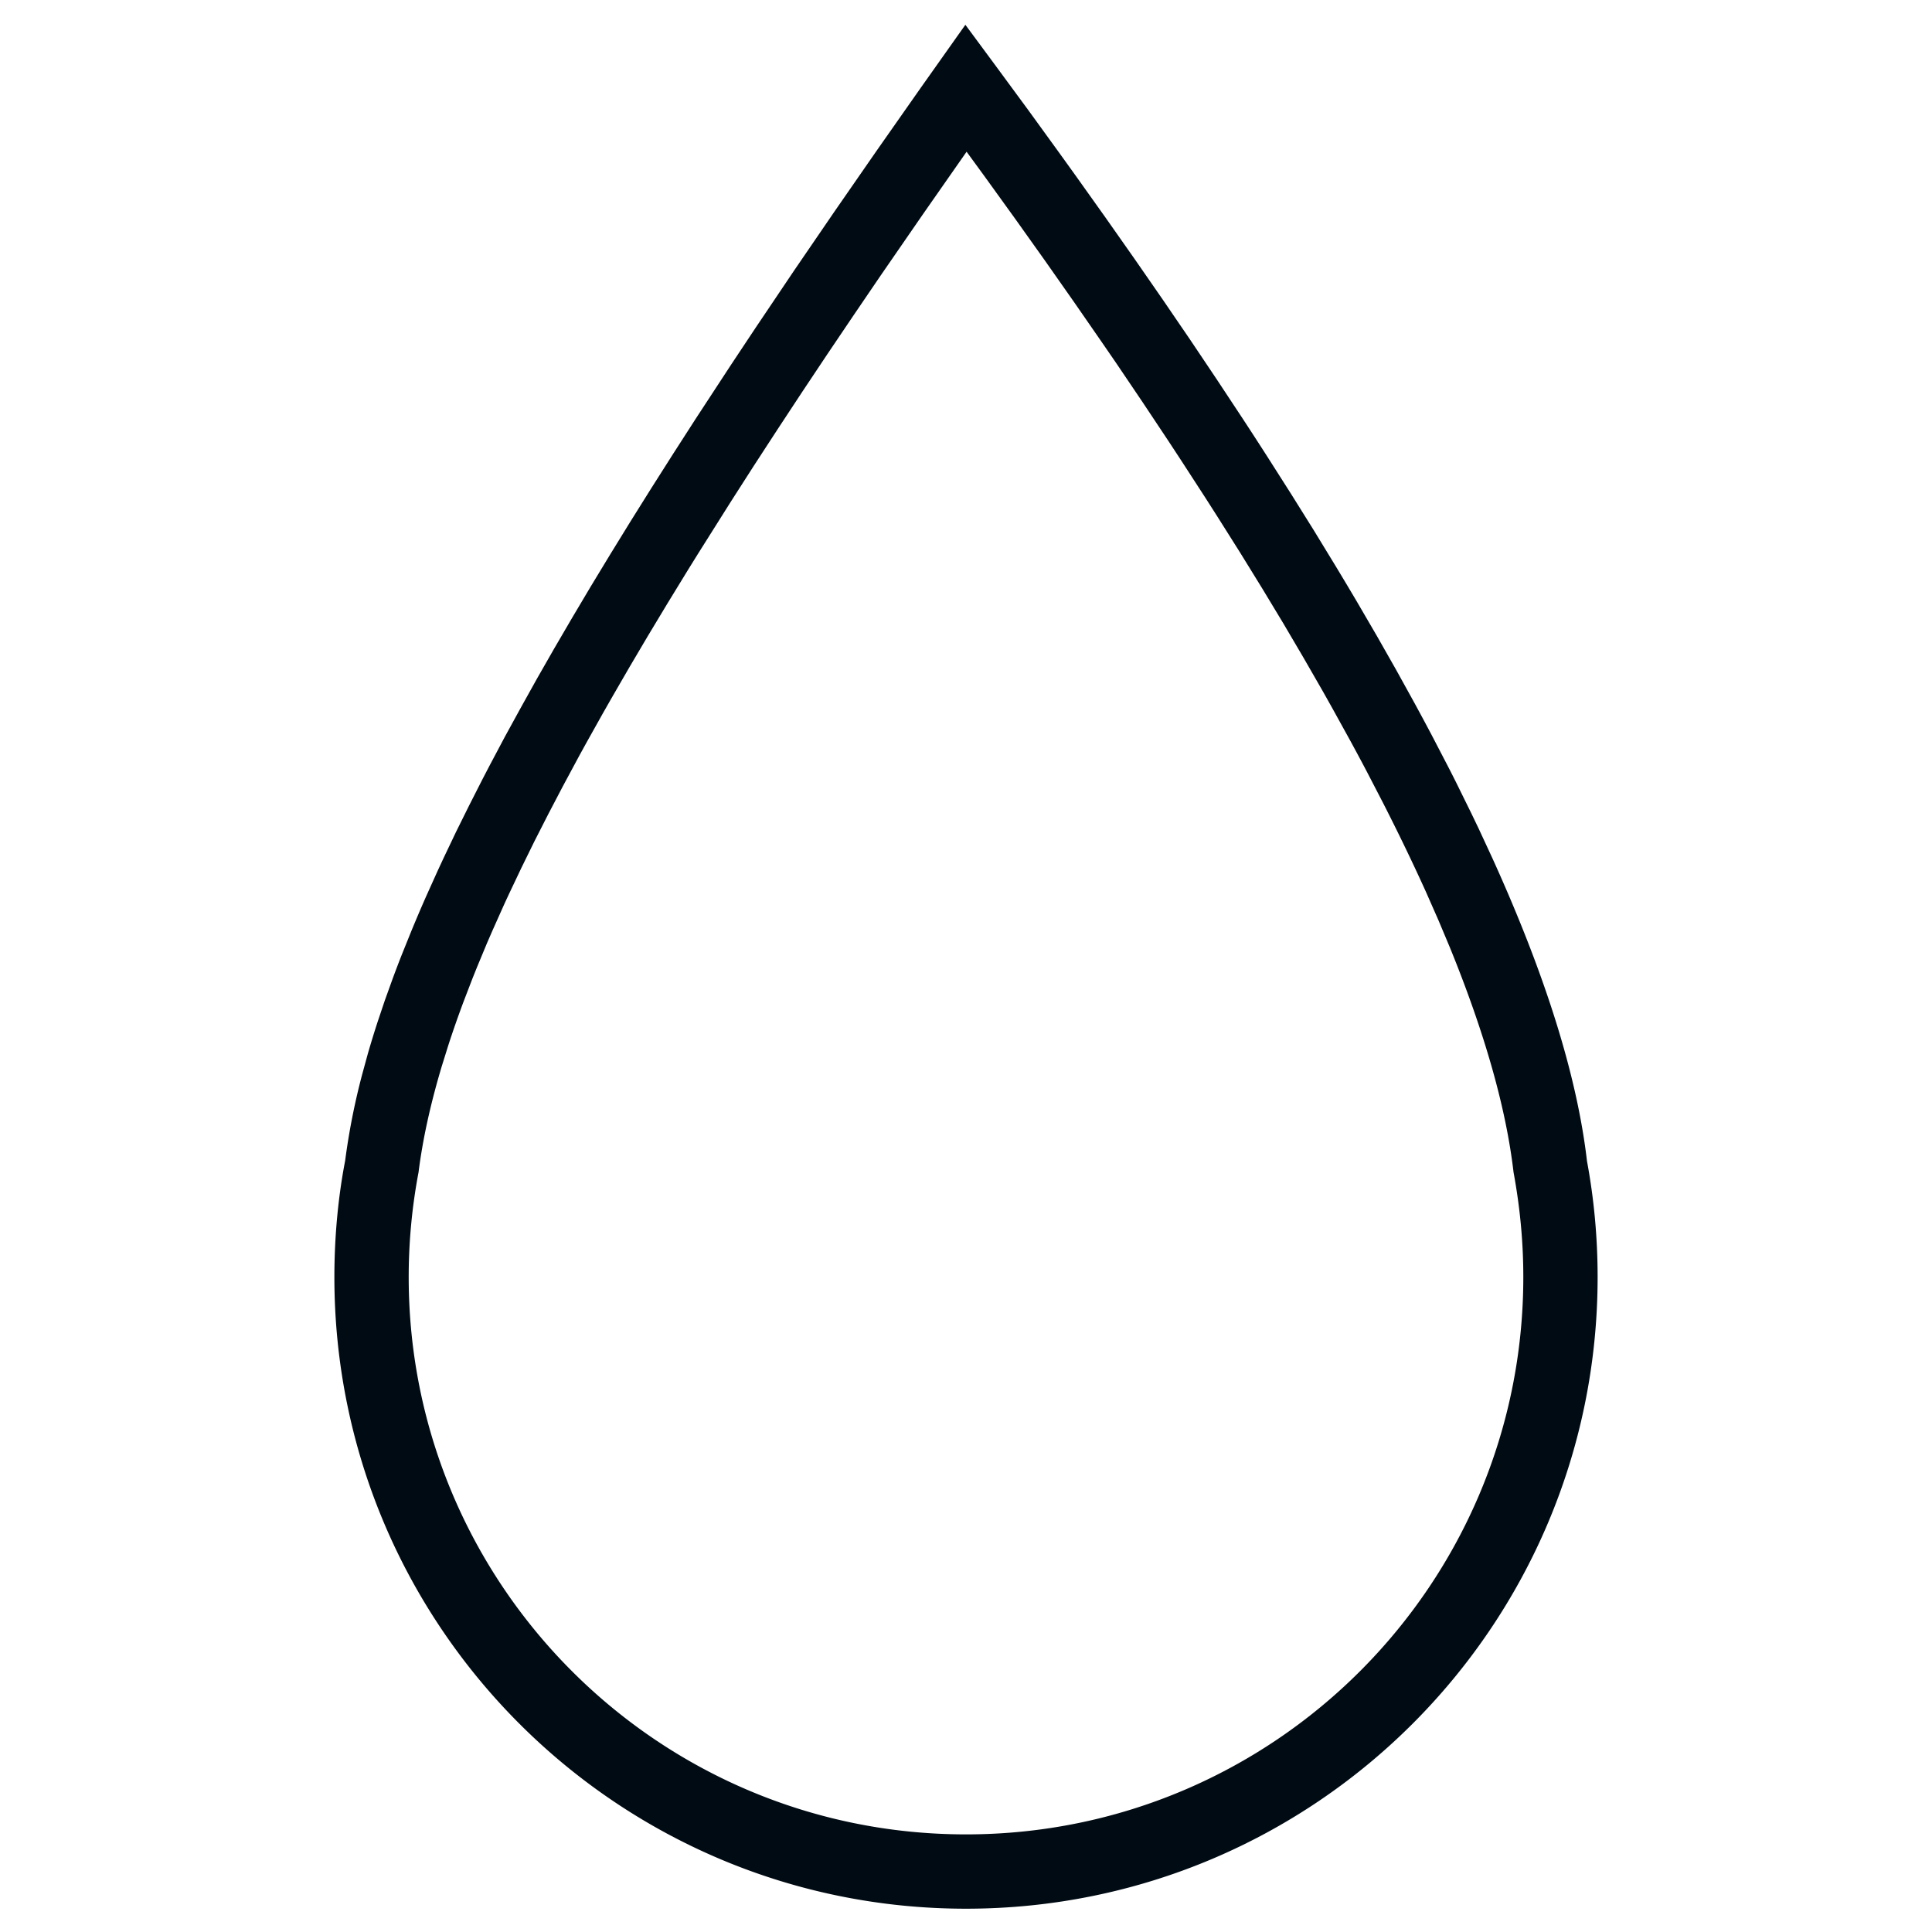 <svg width="52" height="52" xmlns="http://www.w3.org/2000/svg"><g fill="none" fill-rule="evenodd"><path d="M0 0h52v52H0z"/><path d="M25.983.667l-1.205 1.702-1.185 1.69-1.134 1.636-1.085 1.586-1.034 1.537-.662.997-.953 1.456-.608.945-.587.924-.566.904-.544.884-.524.864-.502.845-.482.826-.462.808-.44.79-.422.77-.4.754-.193.37-.37.728-.352.71-.331.695-.158.34-.302.67c-.147.331-.285.656-.417.976l-.254.63c-.082.208-.16.414-.235.616l-.217.602-.197.586c-.094.29-.182.575-.262.854l-.151.552a18.348 18.348 0 00-.459 2.325c-.19.985-.29 2.053-.29 3.134 0 9.389 7.611 17 17 17s17-7.611 17-17c0-1.056-.096-2.1-.286-3.121-.265-2.284-1.113-4.997-2.546-8.153l-.37-.798-.195-.406-.407-.827c-.07-.139-.14-.279-.213-.42l-.444-.854a77.206 77.206 0 00-.468-.872l-.493-.892-.517-.91-.542-.93a107.56 107.56 0 00-.566-.947l-.59-.967-.616-.986-.64-1.005c-.217-.338-.438-.68-.664-1.024l-.689-1.043-.713-1.063-.738-1.081-.763-1.101-.787-1.12-.812-1.14-.415-.577-.848-1.17-.874-1.188-.821-1.111zm.033 3.417l.473.648.831 1.152.806 1.132.781 1.113.756 1.092.37.538.718 1.063.694 1.043.337.514.657 1.013.319.499.62.983.594.963.57.944.544.925.52.904.25.445.483.875c.157.288.31.573.458.855l.433.836c.421.826.805 1.623 1.152 2.39l.334.758.31.738c.94 2.306 1.51 4.32 1.711 6.043.178.969.263 1.89.263 2.823 0 8.284-6.716 15-15 15-8.284 0-15-6.716-15-15 0-.955.09-1.898.265-2.821.11-.876.317-1.822.623-2.847l.177-.567c.124-.384.262-.777.413-1.182l.237-.616.126-.314.267-.642.142-.327.298-.667c.051-.113.104-.226.157-.34l.33-.695.35-.713.372-.73.393-.751.414-.77c.07-.13.143-.26.215-.392l.447-.799.232-.407.48-.83.502-.85.524-.87.546-.892.282-.454.879-1.395.614-.958.638-.98.66-1.003.684-1.026.708-1.049.73-1.073 1.142-1.655 1.169-1.674z" fill="#010B13"/></g></svg>